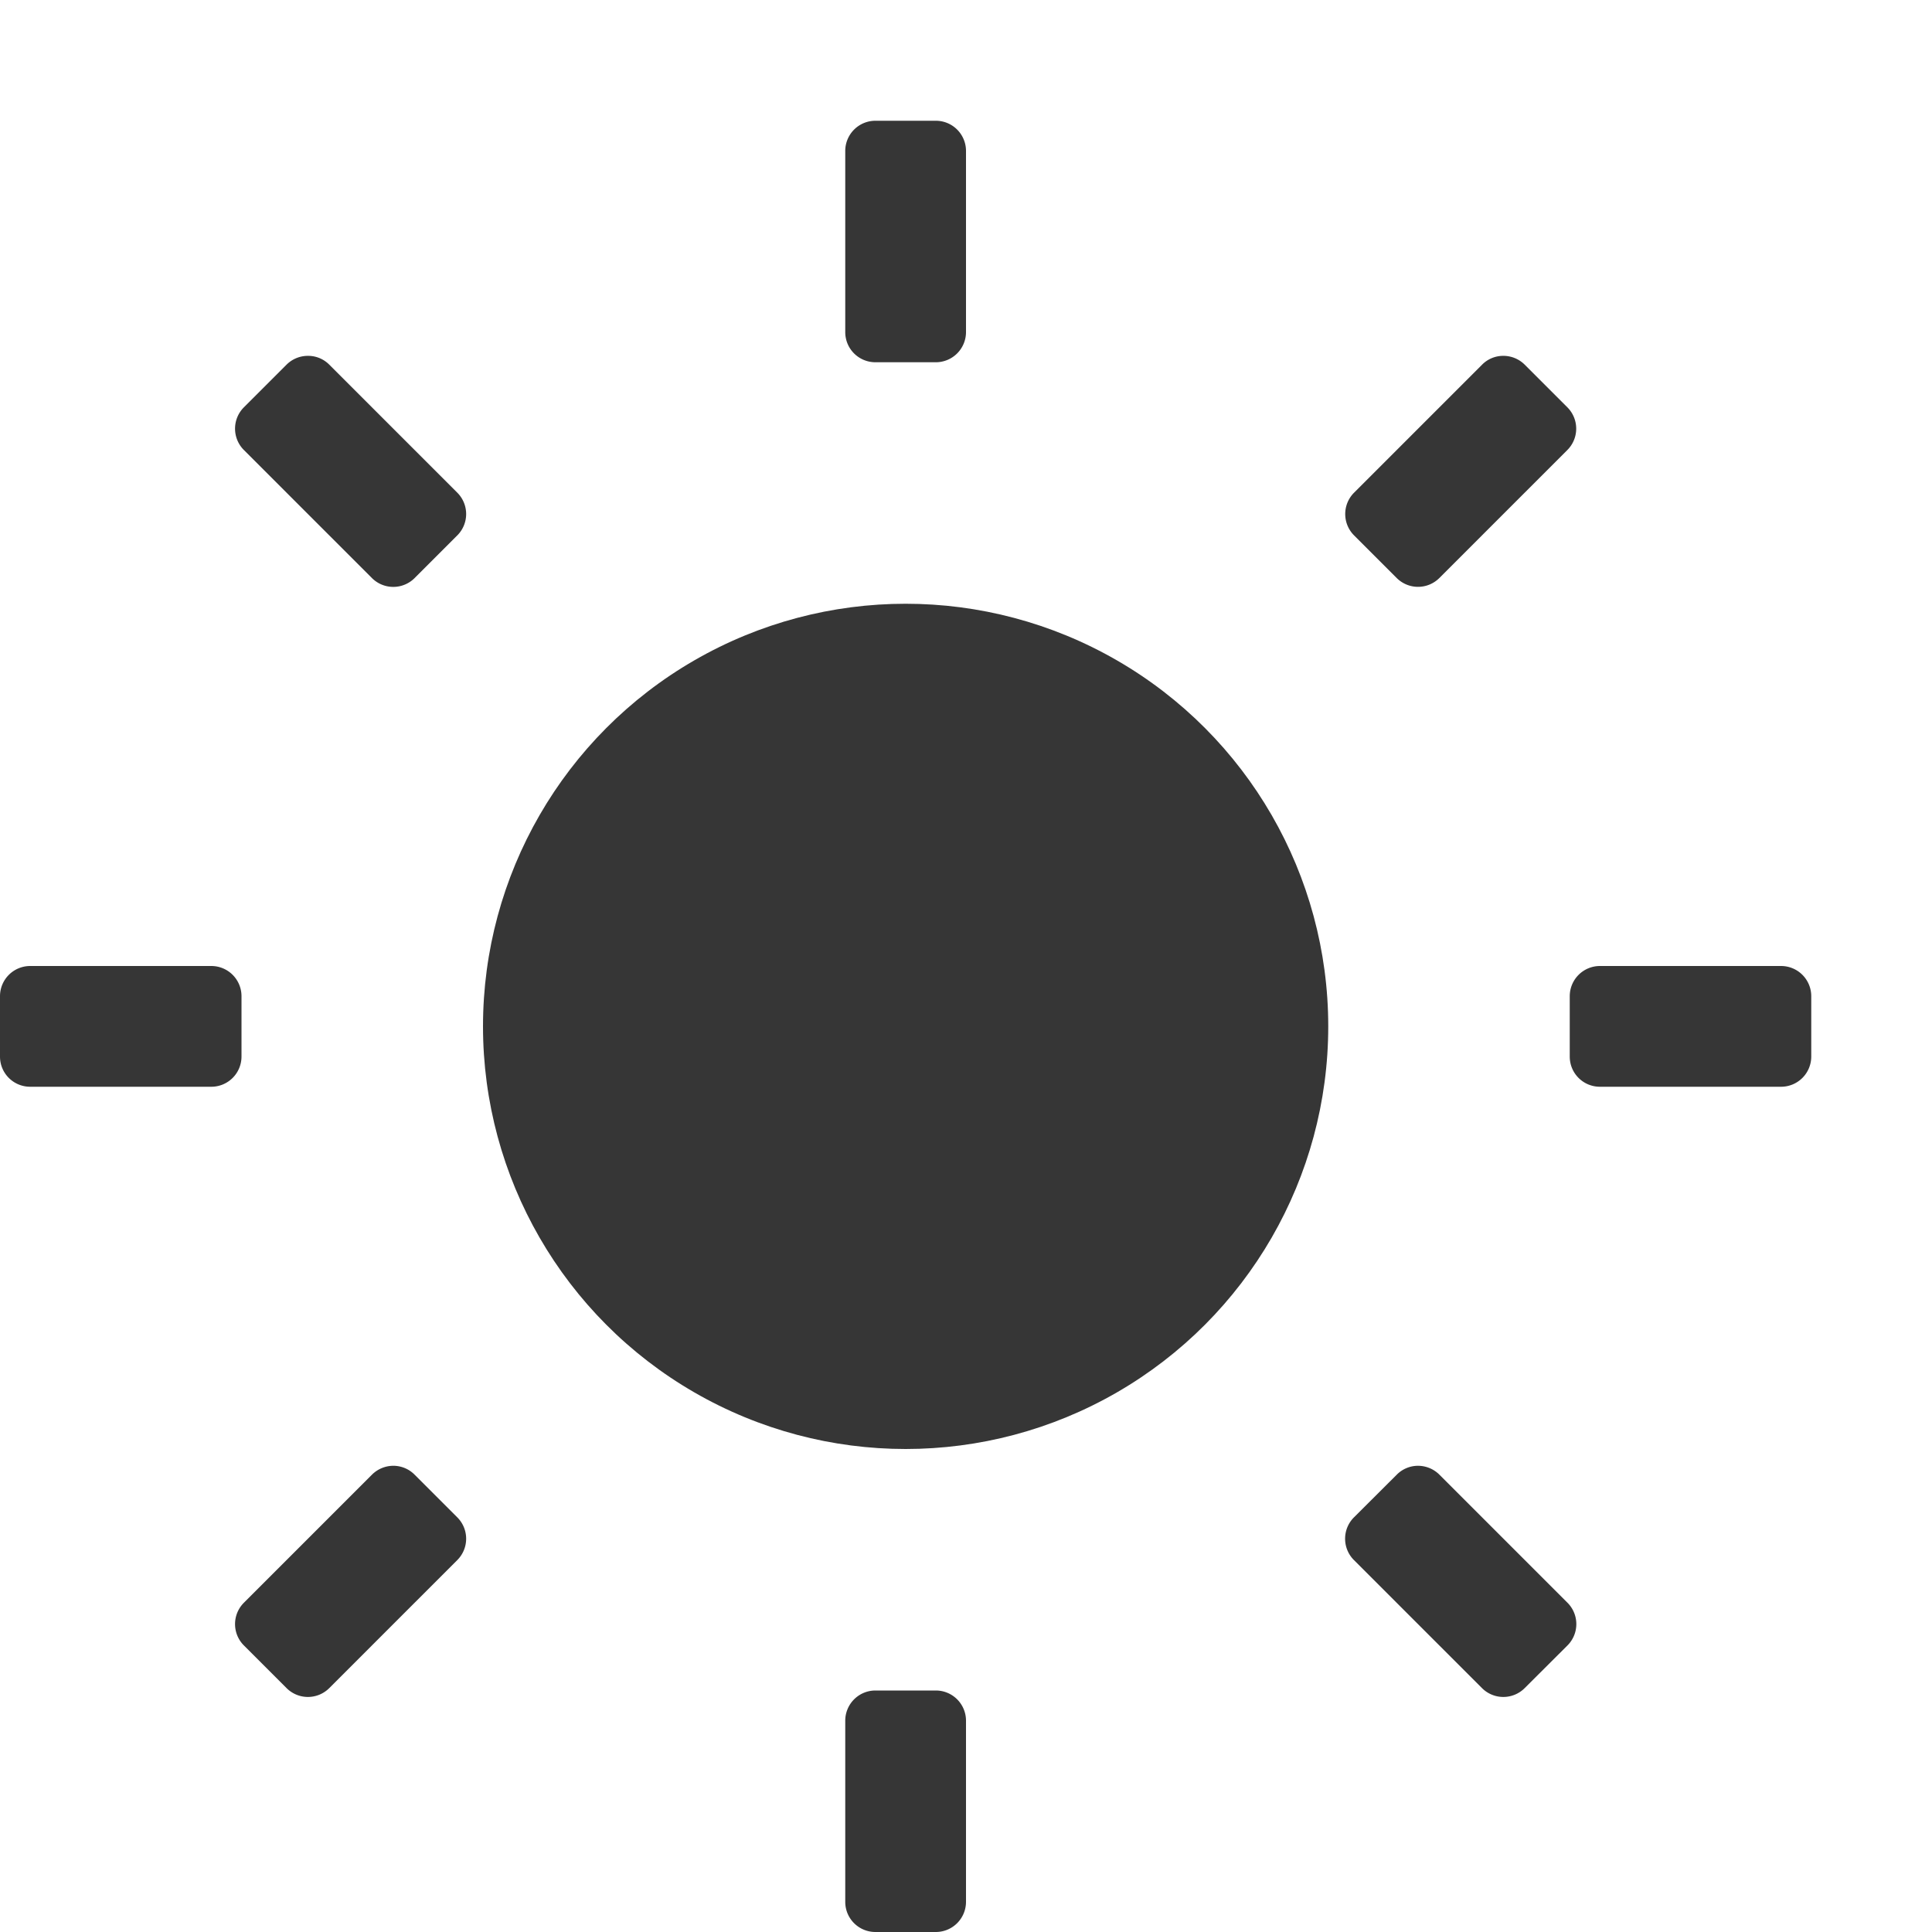 <svg width="16" height="16" xmlns="http://www.w3.org/2000/svg"><path d="M7.25 1a.25.25 0 00-.25.25v1.5c0 .139.112.25.25.25h.5A.25.25 0 008 2.75v-1.5A.25.25 0 007.75 1zM2.551 2.947a.25.25 0 00-.178.073l-.353.353a.25.25 0 000 .354l1.06 1.06a.25.25 0 00.354 0l.353-.353a.25.25 0 000-.354l-1.06-1.06a.246.246 0 00-.176-.073zm9.898 0a.246.246 0 00-.175.073l-1.06 1.06a.25.25 0 000 .354l.353.353a.25.25 0 00.353 0l1.06-1.06a.25.25 0 000-.354l-.353-.353a.25.25 0 00-.178-.073zM.25 8a.25.25 0 00-.25.25v.5c0 .139.112.25.25.25h1.5A.25.25 0 002 8.75v-.5A.25.25 0 001.75 8zm13 0a.25.25 0 00-.25.25v.5c0 .139.112.25.25.25h1.5a.25.25 0 00.25-.25v-.5a.25.25 0 00-.25-.25zm-9.992 4.139a.252.252 0 00-.178.074l-1.06 1.06a.25.25 0 000 .354l.353.353a.25.25 0 00.354 0l1.06-1.06a.25.25 0 000-.354l-.353-.353a.248.248 0 00-.176-.074zm8.484 0a.248.248 0 00-.175.074l-.354.353a.25.25 0 000 .354l1.06 1.06a.25.25 0 00.354 0l.354-.353a.25.25 0 000-.354l-1.06-1.06a.252.252 0 00-.179-.074zM7.25 14a.25.25 0 00-.25.25v1.5c0 .139.112.25.25.25h.5a.25.25 0 00.25-.25v-1.5a.25.25 0 00-.25-.25z" color="#000" fill="#363636" overflow="visible" style="isolation:auto;mix-blend-mode:normal"/><circle cx="7.5" cy="8.5" r="3.5" fill="#363636" fill-rule="evenodd" paint-order="stroke fill markers"/></svg>